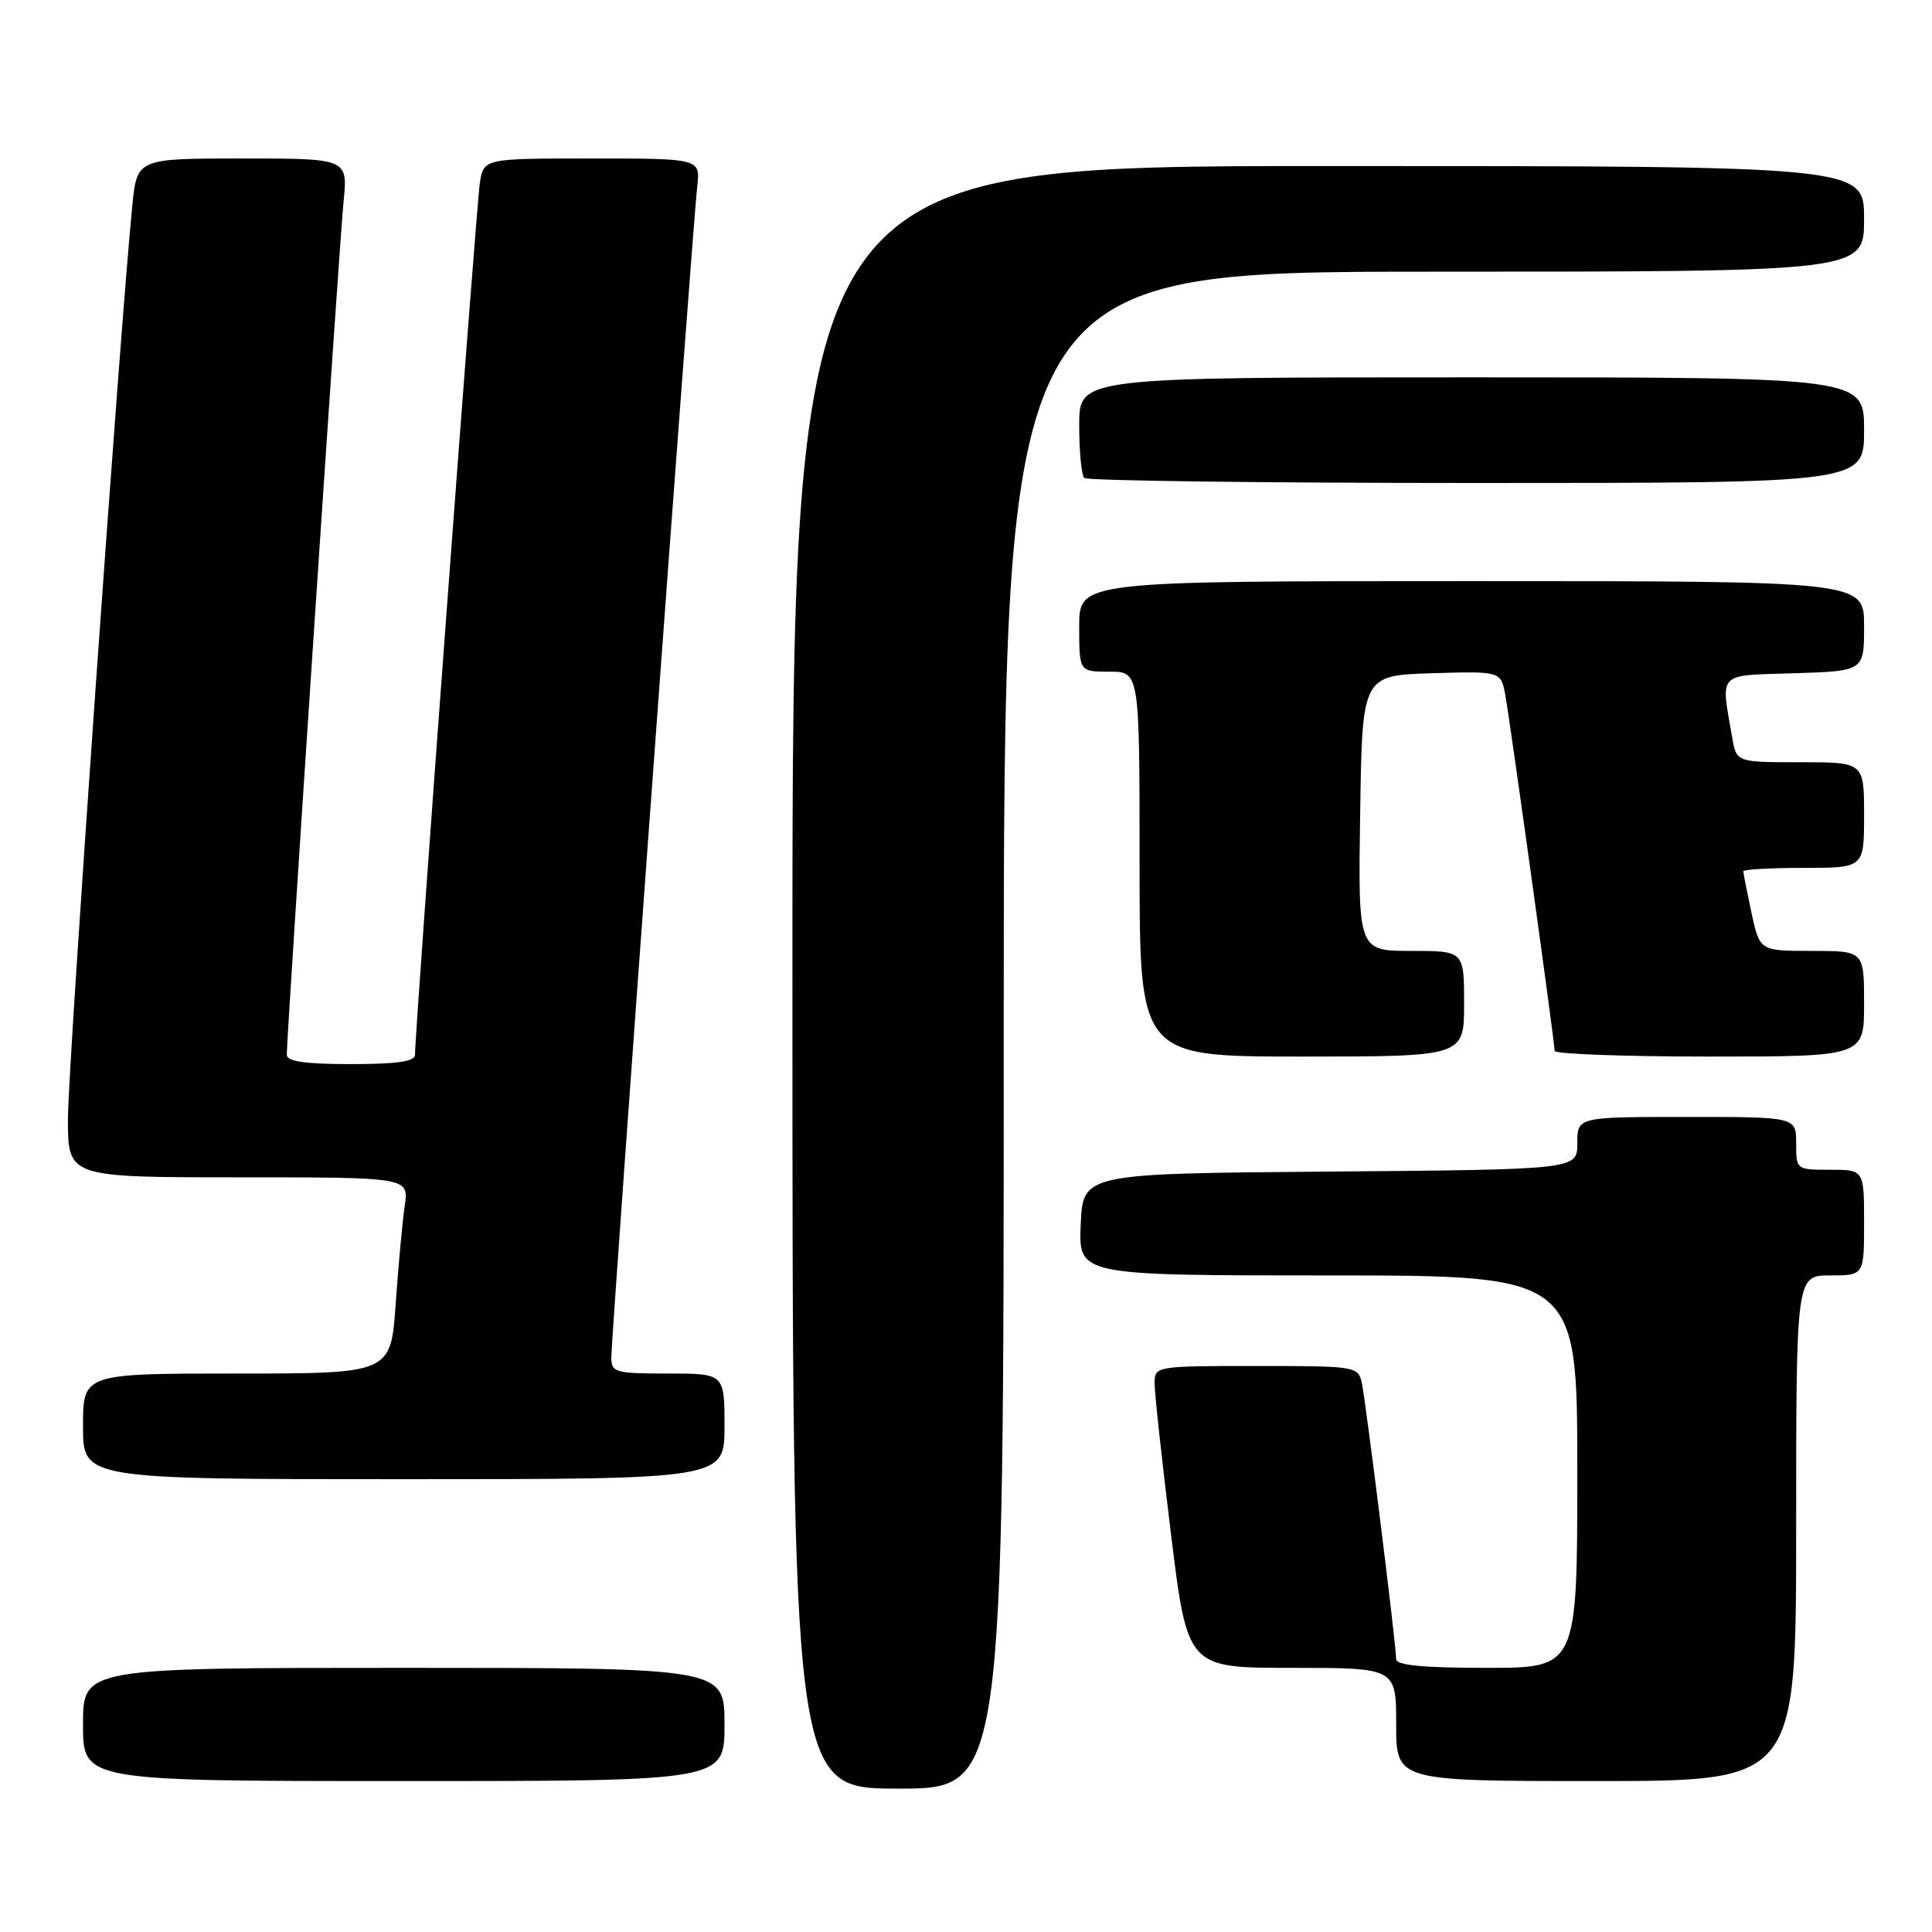 <?xml version="1.0" encoding="UTF-8" standalone="no"?>
<!DOCTYPE svg PUBLIC "-//W3C//DTD SVG 1.1//EN" "http://www.w3.org/Graphics/SVG/1.1/DTD/svg11.dtd" >
<svg xmlns="http://www.w3.org/2000/svg" xmlns:xlink="http://www.w3.org/1999/xlink" version="1.1" viewBox="0 0 256 256">
 <g >
 <path fill="currentColor"
d=" M 133.00 136.50 C 133.00 36.00 133.00 36.00 190.00 36.00 C 247.00 36.00 247.00 36.00 247.00 29.00 C 247.00 22.00 247.00 22.00 176.00 22.00 C 105.00 22.00 105.00 22.00 105.00 129.50 C 105.00 237.00 105.00 237.00 119.00 237.00 C 133.00 237.00 133.00 237.00 133.00 136.50 Z  M 96.00 228.50 C 96.00 221.00 96.00 221.00 53.50 221.00 C 11.00 221.00 11.00 221.00 11.00 228.50 C 11.00 236.00 11.00 236.00 53.50 236.00 C 96.00 236.00 96.00 236.00 96.00 228.50 Z  M 238.00 202.50 C 238.00 169.00 238.00 169.00 242.50 169.00 C 247.00 169.00 247.00 169.00 247.00 162.00 C 247.00 155.00 247.00 155.00 242.50 155.00 C 238.02 155.00 238.00 154.98 238.00 151.50 C 238.00 148.00 238.00 148.00 223.50 148.00 C 209.00 148.00 209.00 148.00 209.00 151.49 C 209.00 154.97 209.00 154.97 176.25 155.24 C 143.50 155.50 143.50 155.50 143.20 162.25 C 142.91 169.00 142.91 169.00 175.95 169.00 C 209.00 169.00 209.00 169.00 209.00 195.00 C 209.00 221.00 209.00 221.00 197.00 221.00 C 188.54 221.00 185.00 220.66 185.00 219.84 C 185.00 218.01 180.99 185.76 180.45 183.25 C 179.97 181.05 179.65 181.00 166.48 181.00 C 153.17 181.00 153.00 181.03 152.99 183.25 C 152.98 184.49 153.95 193.49 155.16 203.25 C 157.34 221.00 157.34 221.00 171.17 221.00 C 185.00 221.00 185.00 221.00 185.00 228.50 C 185.00 236.00 185.00 236.00 211.50 236.00 C 238.00 236.00 238.00 236.00 238.00 202.50 Z  M 96.00 189.00 C 96.00 182.00 96.00 182.00 88.50 182.00 C 81.50 182.00 81.00 181.86 81.00 179.85 C 81.00 177.07 91.81 29.68 92.38 24.75 C 92.81 21.00 92.81 21.00 78.45 21.00 C 64.09 21.00 64.09 21.00 63.58 24.25 C 63.12 27.17 54.98 136.72 54.99 139.75 C 55.00 140.65 52.64 141.00 46.50 141.00 C 40.44 141.00 38.00 140.65 38.00 139.77 C 38.00 137.03 44.98 32.08 45.52 26.75 C 46.10 21.00 46.10 21.00 32.13 21.00 C 18.16 21.00 18.16 21.00 17.53 27.25 C 15.90 43.63 9.00 141.42 9.00 148.25 C 9.00 156.00 9.00 156.00 31.59 156.00 C 54.18 156.00 54.18 156.00 53.63 159.75 C 53.33 161.81 52.79 167.66 52.43 172.75 C 51.79 182.00 51.79 182.00 31.39 182.00 C 11.00 182.00 11.00 182.00 11.00 189.00 C 11.00 196.00 11.00 196.00 53.50 196.00 C 96.00 196.00 96.00 196.00 96.00 189.00 Z  M 194.00 133.00 C 194.00 126.00 194.00 126.00 186.98 126.00 C 179.95 126.00 179.95 126.00 180.23 107.75 C 180.50 89.50 180.50 89.50 189.70 89.21 C 198.90 88.93 198.90 88.93 199.48 92.21 C 200.17 96.09 206.00 138.16 206.00 139.25 C 206.00 139.66 215.22 140.00 226.50 140.00 C 247.00 140.00 247.00 140.00 247.00 133.00 C 247.00 126.00 247.00 126.00 240.08 126.00 C 233.17 126.00 233.17 126.00 232.08 120.95 C 231.49 118.17 231.00 115.70 231.00 115.45 C 231.00 115.20 234.60 115.00 239.00 115.00 C 247.00 115.00 247.00 115.00 247.00 108.00 C 247.00 101.00 247.00 101.00 238.55 101.00 C 230.09 101.00 230.09 101.00 229.53 97.75 C 228.00 88.92 227.41 89.53 237.75 89.21 C 247.00 88.92 247.00 88.92 247.00 82.96 C 247.00 77.00 247.00 77.00 195.00 77.00 C 143.00 77.00 143.00 77.00 143.00 83.00 C 143.00 89.00 143.00 89.00 147.00 89.00 C 151.00 89.00 151.00 89.00 151.00 114.50 C 151.00 140.00 151.00 140.00 172.50 140.00 C 194.00 140.00 194.00 140.00 194.00 133.00 Z  M 247.00 57.00 C 247.00 50.00 247.00 50.00 195.00 50.00 C 143.00 50.00 143.00 50.00 143.00 56.33 C 143.00 59.82 143.30 62.97 143.67 63.33 C 144.03 63.70 167.43 64.00 195.67 64.00 C 247.00 64.00 247.00 64.00 247.00 57.00 Z "/>
</g>
</svg>
